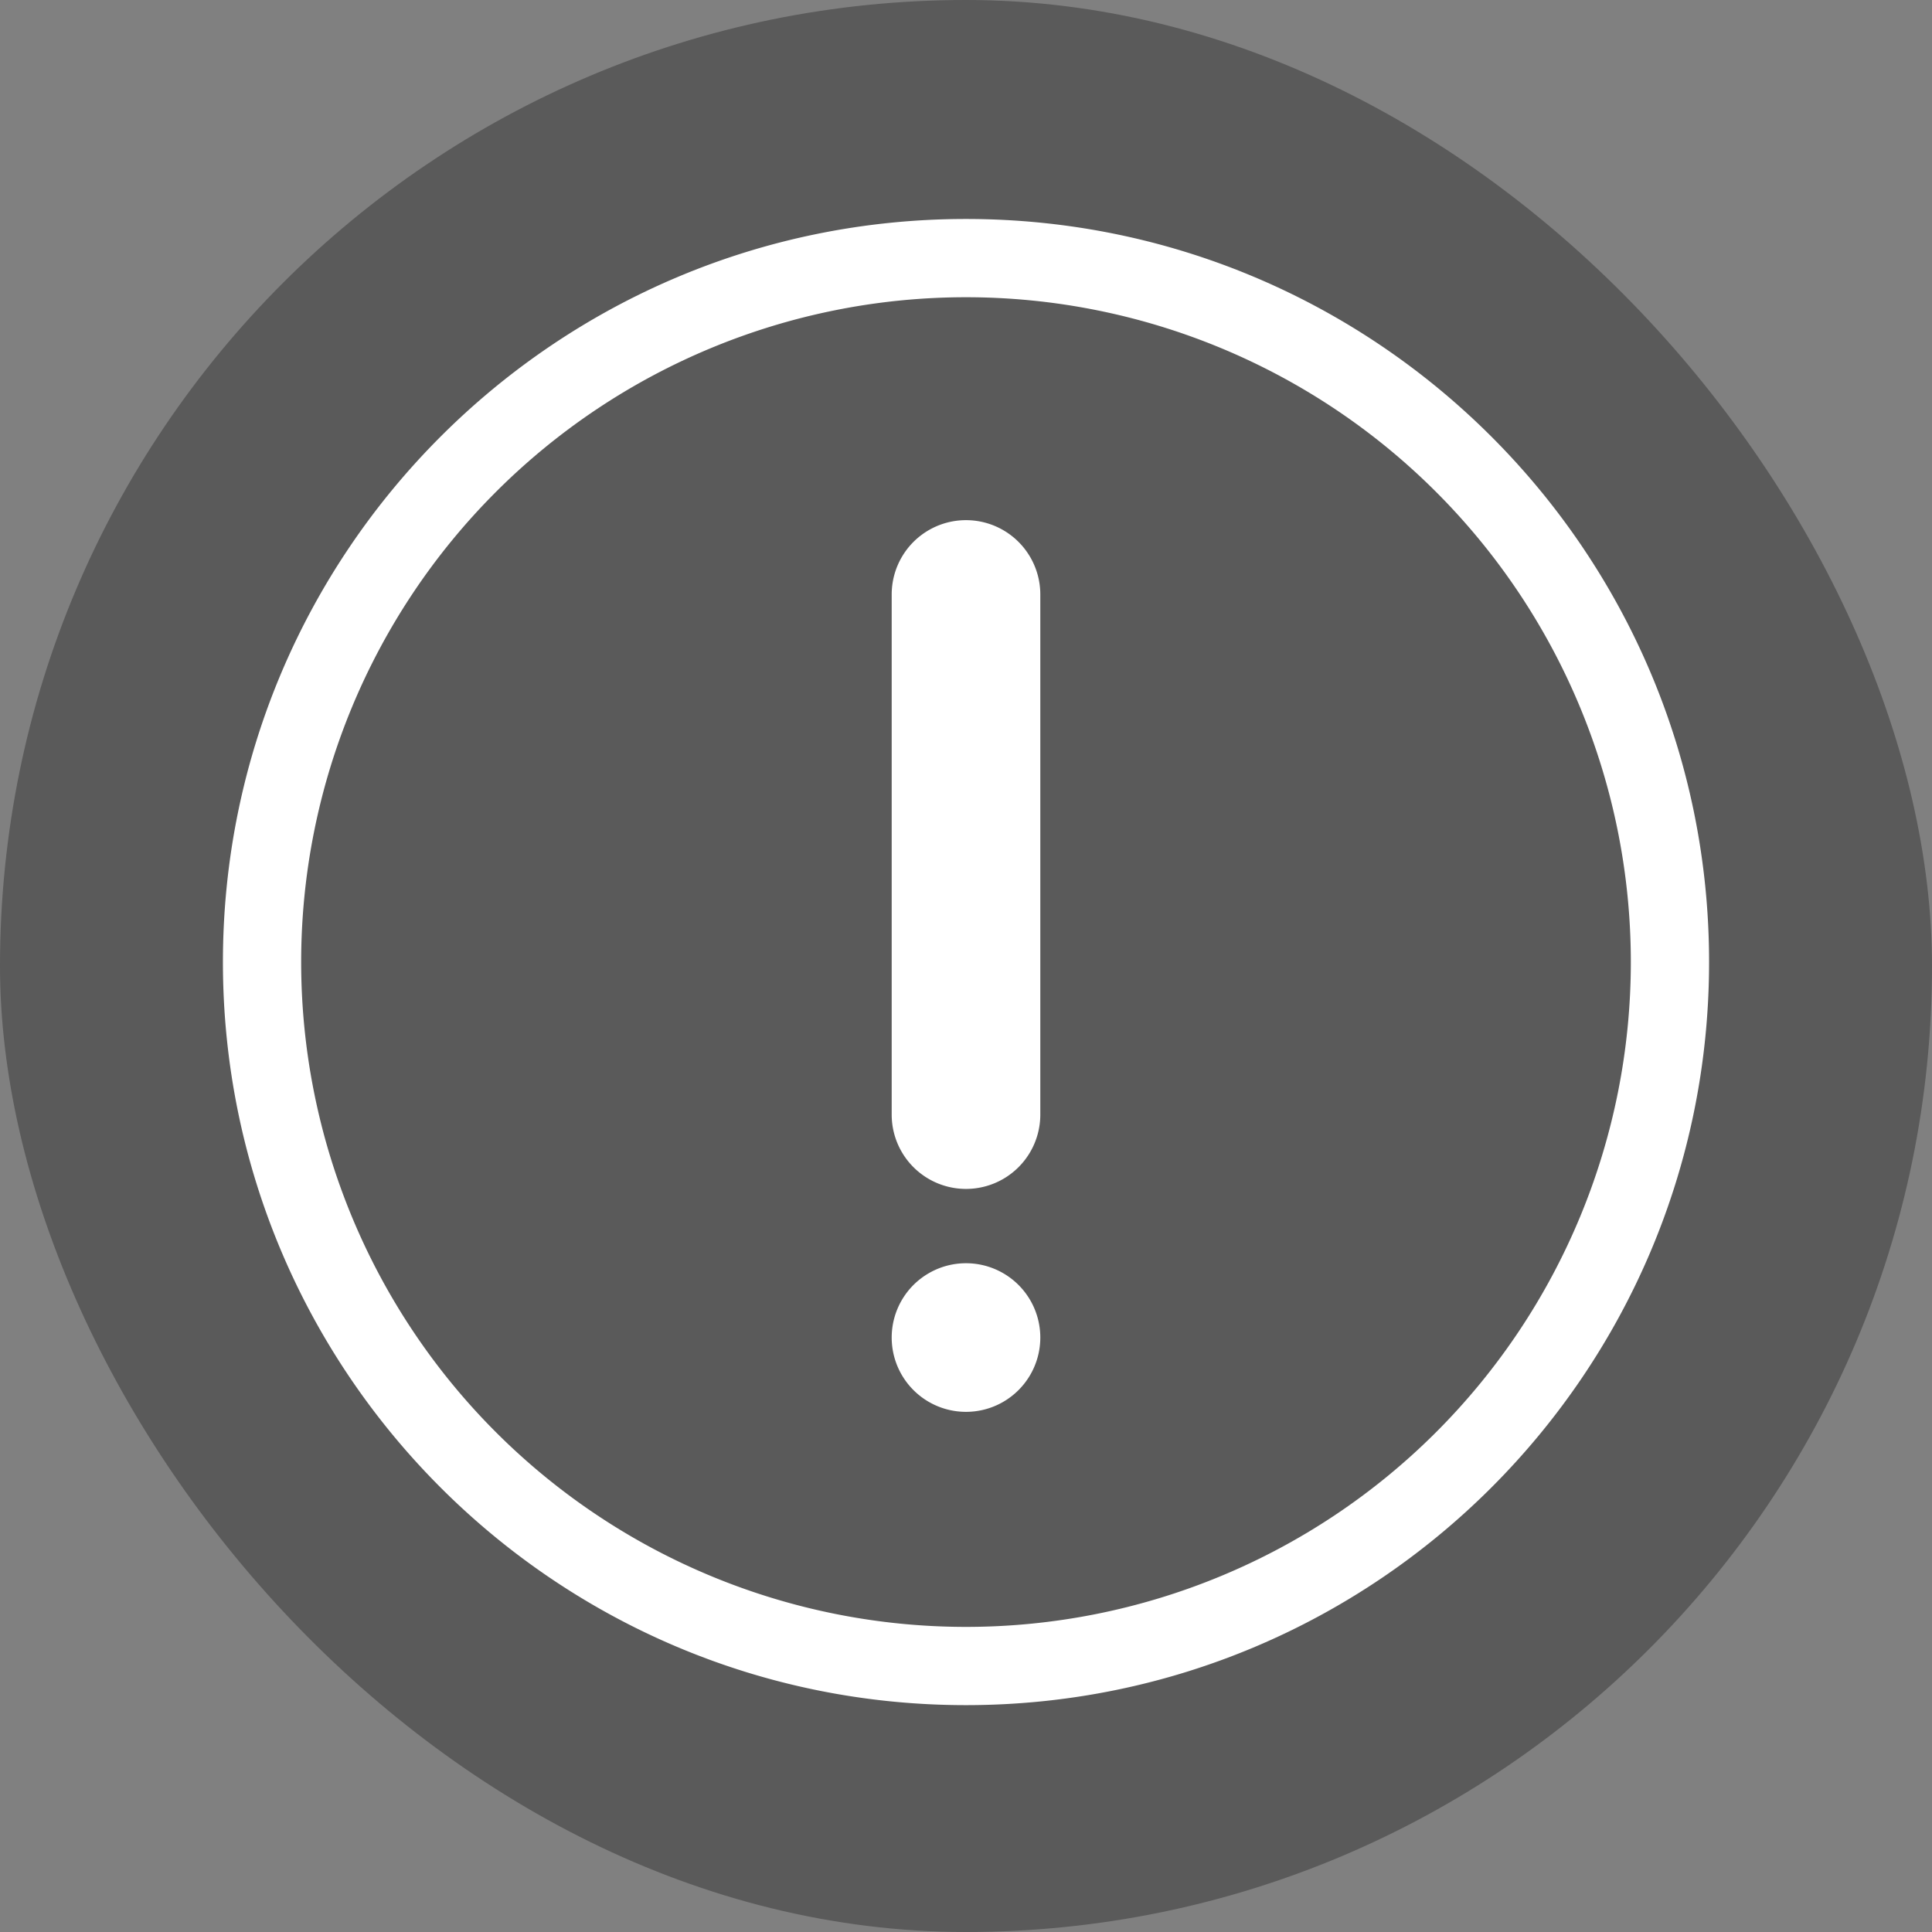<svg xmlns:xlink="http://www.w3.org/1999/xlink" xmlns="http://www.w3.org/2000/svg" data-v-02b41ee4="" data-v-7b6799eb="" aria-hidden="true" class="svg-icon svg-icon--default svg-icon--primary prompt icon" width="26"  height="26" ><rect width="100%" height="100%" fill="#808080" stroke="none"/><defs><symbol xmlns="http://www.w3.org/2000/svg" fill="none" viewBox="0 0 26 26" id="icon-match-detail-prompt"><rect width="26" height="26" fill="#000" fill-opacity="0.3" rx="13"></rect><path fill="#FFFFFF" fill-rule="evenodd" d="M23 12.947c0 5.523-4.477 10-10 10s-10-4.477-10-10c0-5.522 4.477-10 10-10s10 4.478 10 10zm-18.947 0a8.947 8.947 0 1017.894 0 8.947 8.947 0 00-17.894 0zM12 8a1 1 0 112 0v7a1 1 0 11-2 0V8zm2 10a1 1 0 11-2 0 1 1 0 012 0z" clip-rule="evenodd"></path></symbol></defs><use data-v-02b41ee4="" xlink:href="#icon-match-detail-prompt" fill="#FFFFFF"></use></svg>